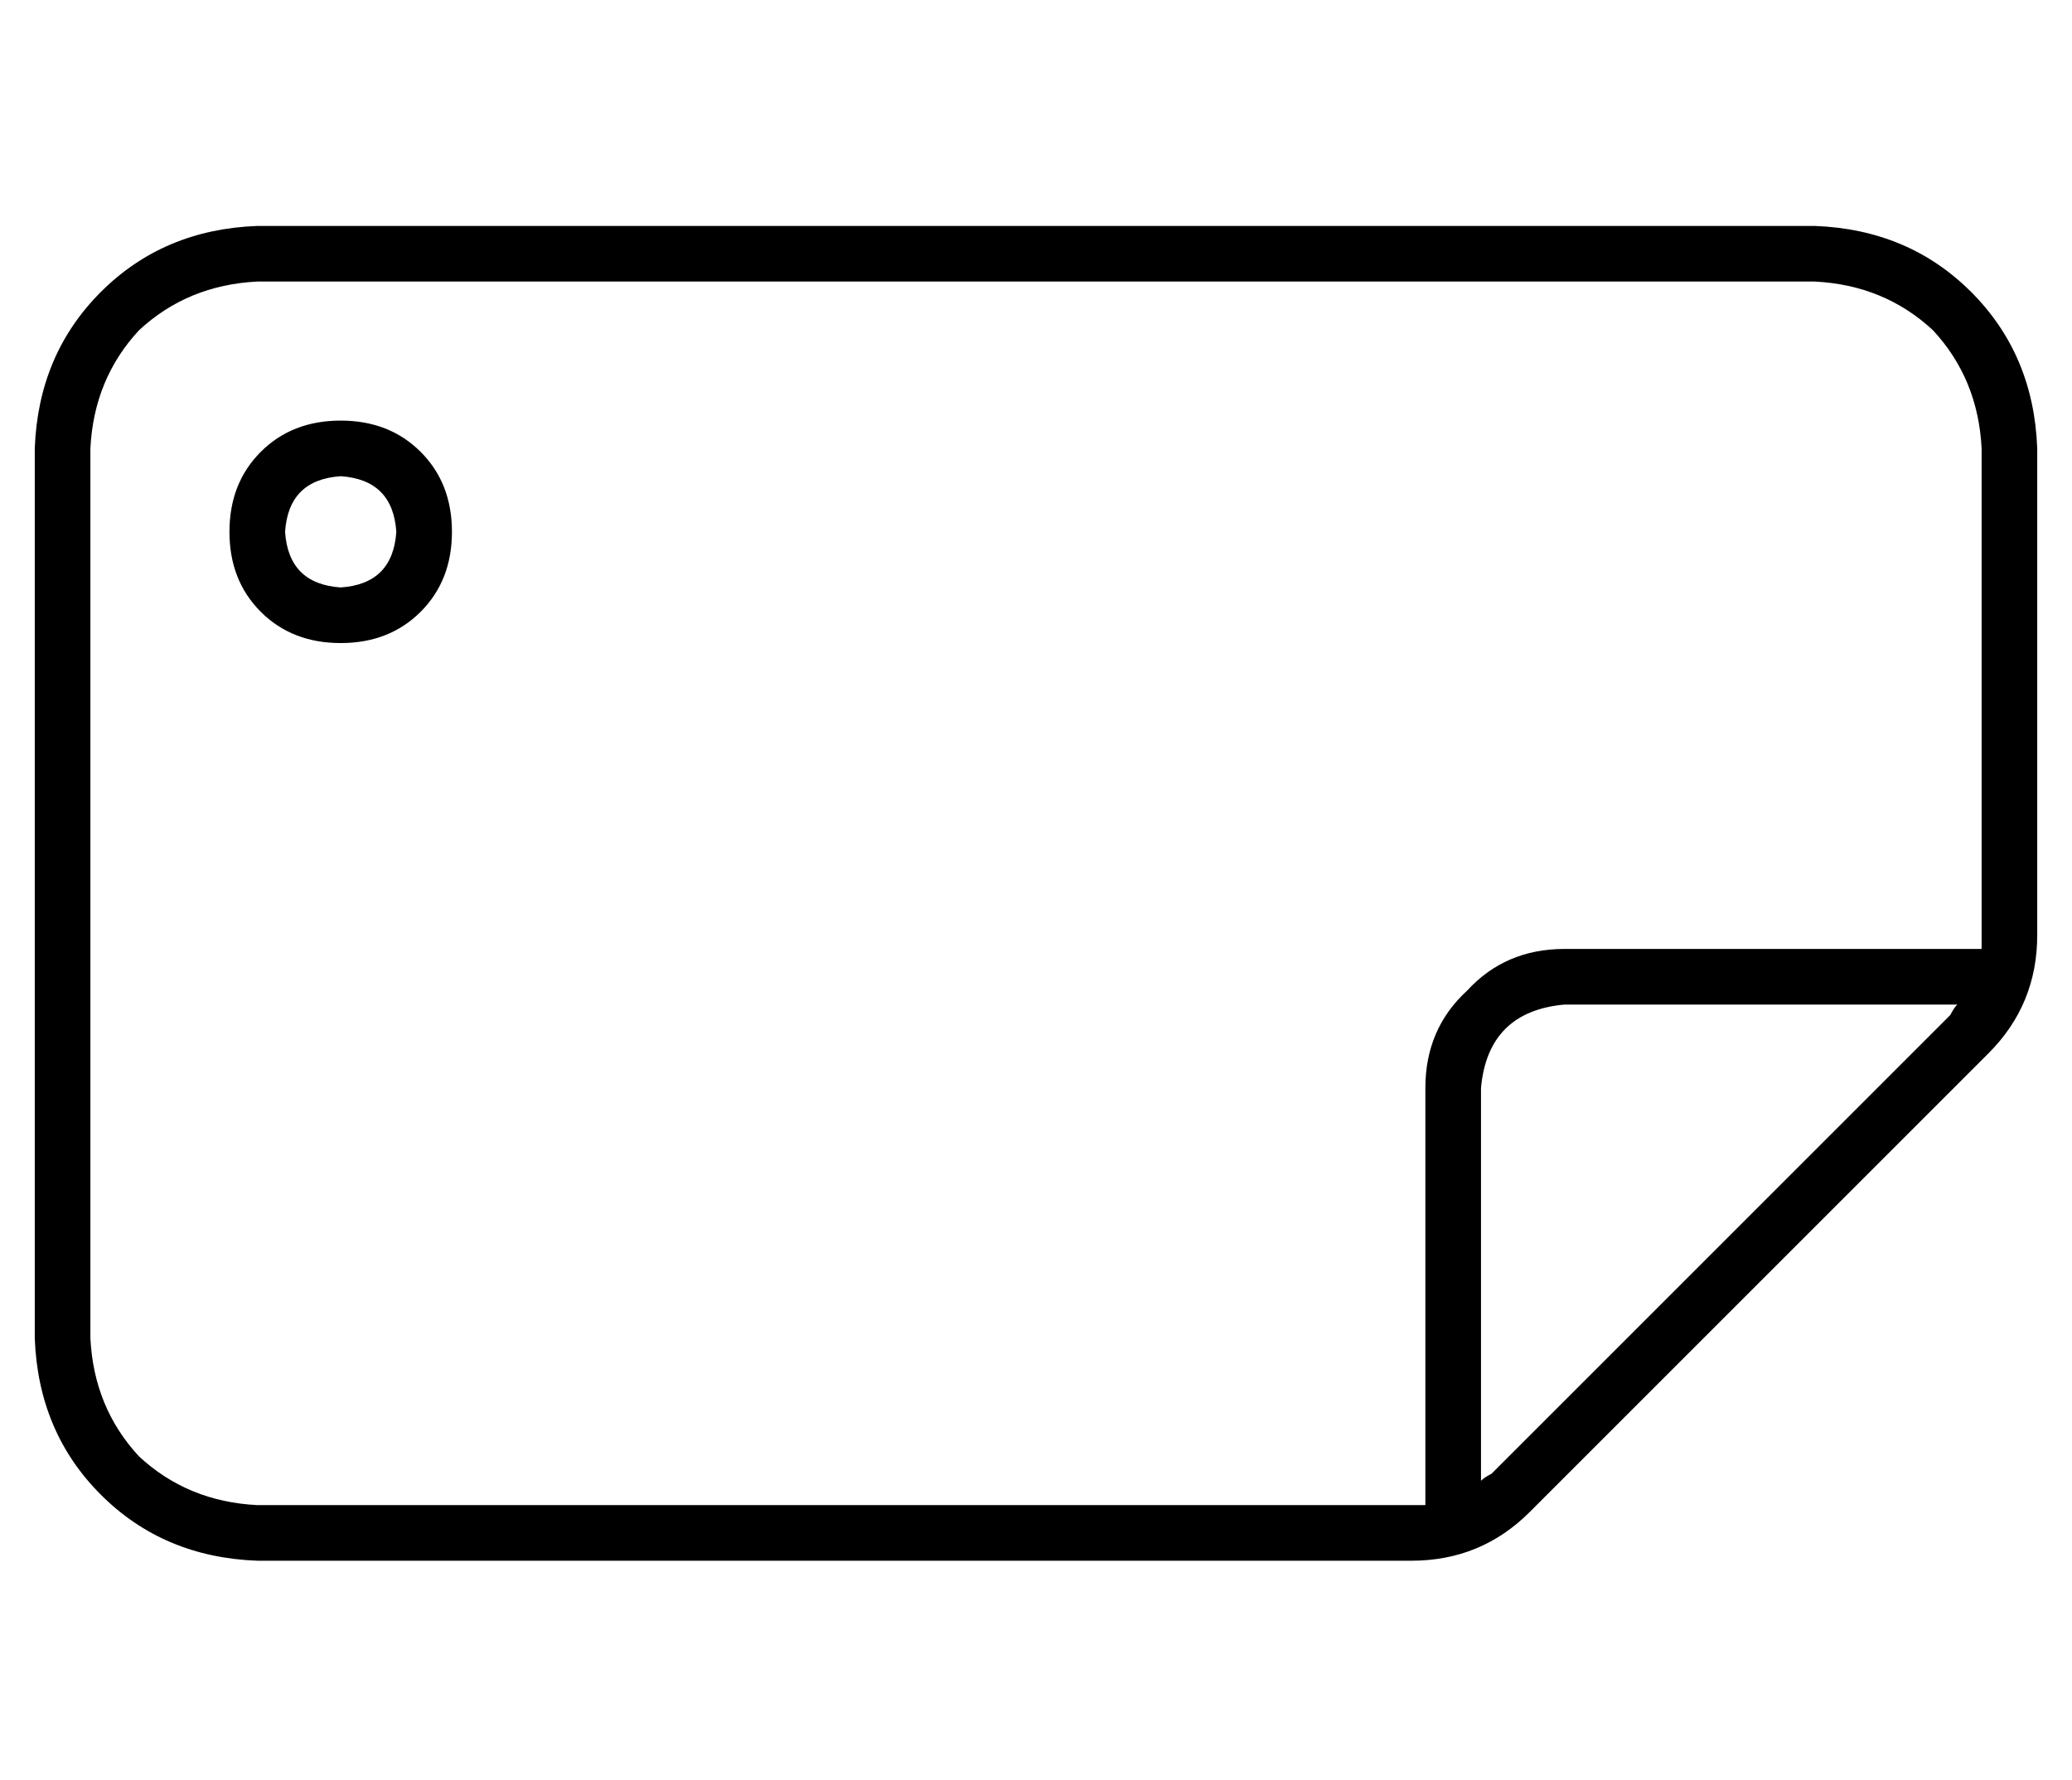 <?xml version="1.0" standalone="no"?>
<!DOCTYPE svg PUBLIC "-//W3C//DTD SVG 1.1//EN" "http://www.w3.org/Graphics/SVG/1.1/DTD/svg11.dtd" >
<svg xmlns="http://www.w3.org/2000/svg" xmlns:xlink="http://www.w3.org/1999/xlink" version="1.1" viewBox="-10 -40 596 512">
   <path fill="currentColor"
d="M16 89q1 -20 14 -34v0v0q14 -13 34 -14h448v0q20 1 34 14q13 14 14 34v140v0v4h-120v0q-17 0 -28 12q-12 11 -12 28v120v0h-4h-332v0q-20 -1 -34 -14q-13 -14 -14 -34v-256v0zM419 384q-2 1 -3 2v-113v0q2 -22 24 -24h113v0q-1 1 -2 3l-132 132v0zM576 89q-1 -27 -19 -45
v0v0q-18 -18 -45 -19h-448v0q-27 1 -45 19t-19 45v256v0q1 27 19 45t45 19h332v0q20 0 34 -14l132 -132v0q14 -14 14 -34v-140v0zM104 113q-1 15 -16 16q-15 -1 -16 -16q1 -15 16 -16q15 1 16 16v0zM88 81q-14 0 -23 9v0v0q-9 9 -9 23t9 23t23 9t23 -9t9 -23t-9 -23t-23 -9
v0z" />
</svg>
